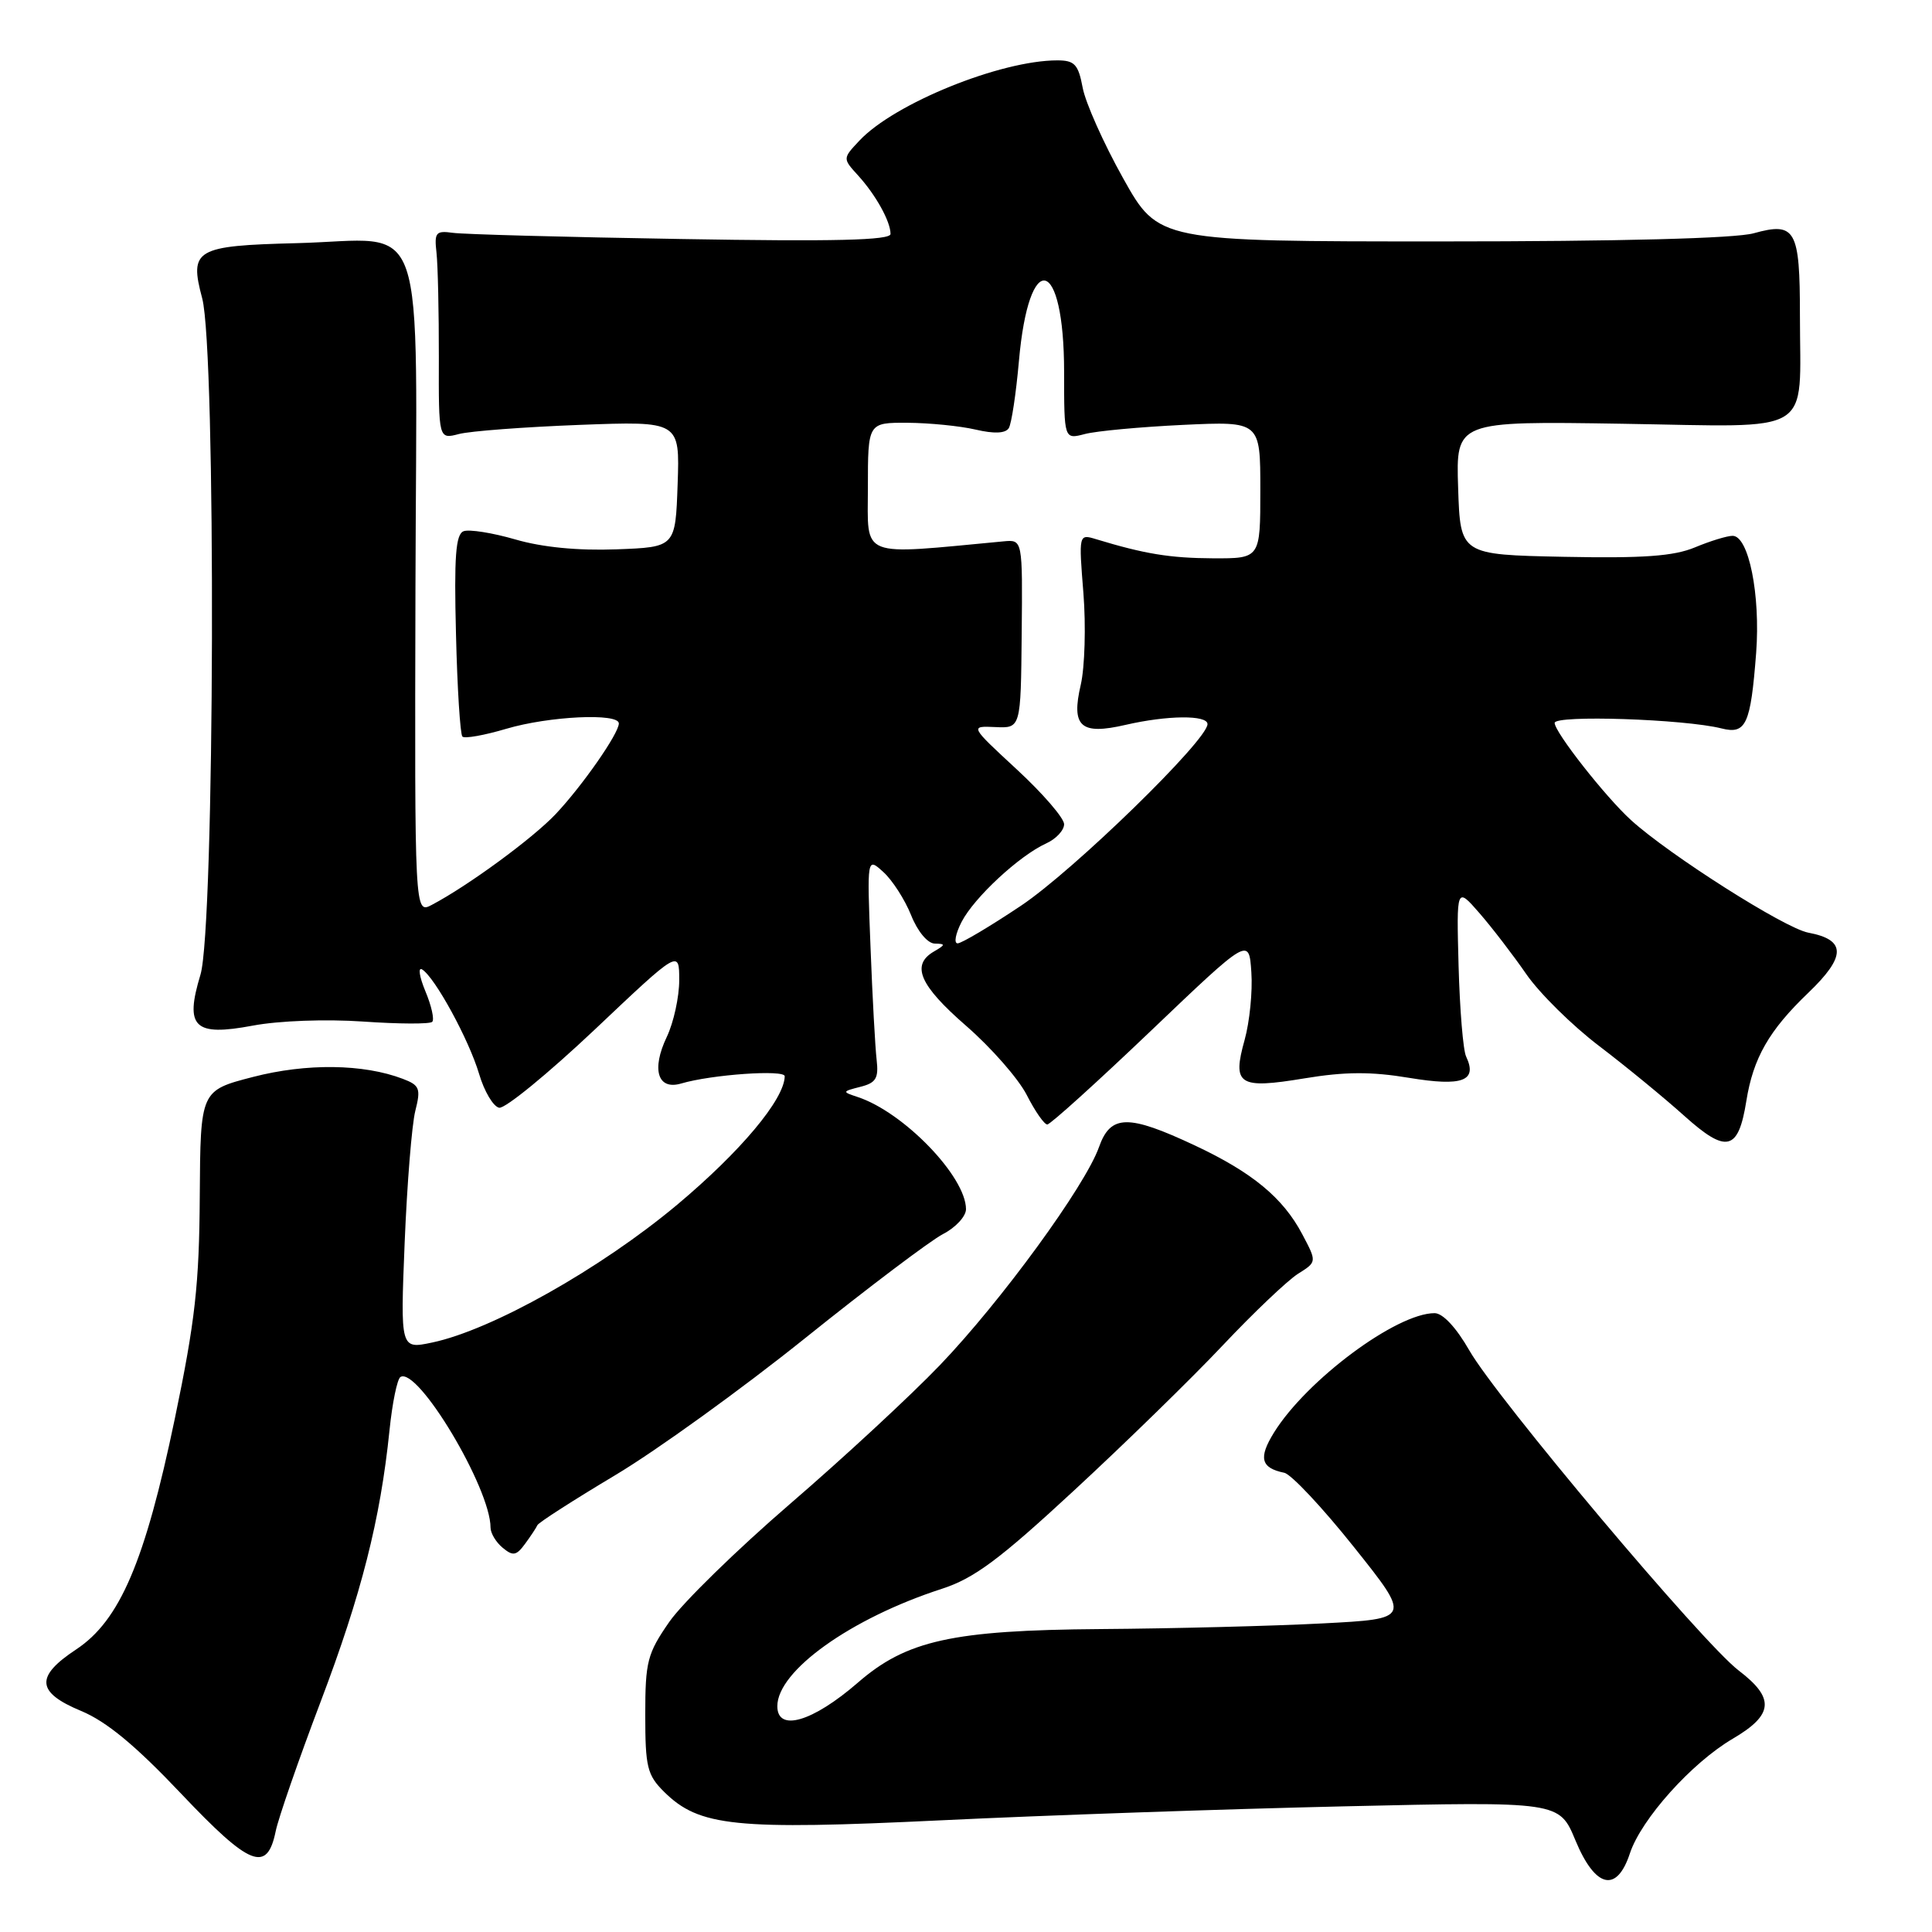 <?xml version="1.0" encoding="UTF-8" standalone="no"?>
<!DOCTYPE svg PUBLIC "-//W3C//DTD SVG 1.1//EN" "http://www.w3.org/Graphics/SVG/1.1/DTD/svg11.dtd" >
<svg xmlns="http://www.w3.org/2000/svg" xmlns:xlink="http://www.w3.org/1999/xlink" version="1.1" viewBox="0 0 256 256">
 <g >
 <path fill="currentColor"
d=" M 215.97 245.58 C 217.48 241.03 224.16 233.58 229.60 230.39 C 235.02 227.21 235.20 225.02 230.37 221.34 C 225.60 217.70 198.29 185.24 194.69 178.93 C 192.96 175.91 191.18 174.00 190.09 174.00 C 185.04 174.00 173.14 182.85 168.81 189.82 C 166.73 193.18 167.06 194.51 170.17 195.15 C 171.09 195.34 175.25 199.78 179.41 205.00 C 186.99 214.50 186.99 214.50 175.25 215.11 C 168.79 215.45 155.53 215.79 145.79 215.86 C 126.20 216.01 120.11 217.36 113.67 222.96 C 107.67 228.16 103.00 229.53 103.00 226.08 C 103.00 221.39 112.75 214.43 124.79 210.53 C 129.08 209.14 132.42 206.66 142.29 197.52 C 149.01 191.31 157.88 182.66 162.00 178.29 C 166.12 173.92 170.62 169.65 172.00 168.78 C 174.50 167.21 174.50 167.21 172.55 163.53 C 170.01 158.72 165.93 155.35 158.35 151.79 C 149.47 147.62 147.16 147.66 145.62 152.00 C 143.79 157.16 132.65 172.43 124.56 180.87 C 120.68 184.92 111.74 193.20 104.69 199.27 C 97.65 205.34 90.45 212.37 88.69 214.90 C 85.77 219.11 85.50 220.16 85.50 227.23 C 85.50 234.14 85.76 235.21 88.00 237.43 C 92.65 242.03 97.38 242.51 124.71 241.20 C 138.34 240.54 162.35 239.71 178.06 239.35 C 206.61 238.70 206.61 238.70 208.75 243.85 C 211.38 250.19 214.23 250.87 215.97 245.58 Z  M 36.53 242.65 C 36.88 240.92 39.56 233.20 42.48 225.50 C 47.88 211.27 50.40 201.36 51.61 189.53 C 51.98 185.91 52.63 182.73 53.06 182.46 C 55.34 181.05 65.00 197.18 65.00 202.42 C 65.00 203.15 65.72 204.36 66.61 205.09 C 67.97 206.22 68.42 206.14 69.57 204.57 C 70.32 203.55 71.06 202.43 71.21 202.09 C 71.37 201.74 76.00 198.77 81.50 195.48 C 87.00 192.20 98.34 184.01 106.70 177.30 C 115.06 170.59 123.28 164.39 124.95 163.52 C 126.63 162.66 128.00 161.17 128.00 160.22 C 127.99 155.91 119.76 147.38 113.65 145.36 C 111.56 144.67 111.57 144.63 114.00 144.01 C 116.07 143.49 116.44 142.88 116.16 140.44 C 115.97 138.82 115.60 132.12 115.35 125.54 C 114.88 113.58 114.88 113.58 117.04 115.54 C 118.24 116.62 119.89 119.19 120.72 121.25 C 121.58 123.42 122.91 125.01 123.86 125.03 C 125.31 125.06 125.30 125.18 123.75 126.08 C 120.68 127.87 121.84 130.56 128.03 135.94 C 131.34 138.82 134.95 142.94 136.05 145.09 C 137.14 147.24 138.37 149.00 138.77 149.00 C 139.17 149.00 145.35 143.41 152.50 136.59 C 165.50 124.18 165.50 124.18 165.81 128.82 C 165.99 131.38 165.58 135.41 164.92 137.79 C 163.25 143.76 164.13 144.33 172.84 142.89 C 178.21 142.00 181.69 141.98 186.72 142.82 C 193.79 143.99 195.80 143.24 194.27 140.00 C 193.87 139.18 193.43 133.78 193.27 128.00 C 192.99 117.50 192.99 117.50 196.04 121.00 C 197.71 122.92 200.51 126.57 202.25 129.09 C 204.00 131.62 208.33 135.89 211.88 138.59 C 215.43 141.29 220.51 145.46 223.18 147.86 C 228.78 152.89 230.34 152.51 231.40 145.88 C 232.31 140.19 234.41 136.53 239.59 131.57 C 244.65 126.72 244.65 124.53 239.60 123.58 C 236.49 123.00 221.19 113.28 216.12 108.67 C 212.74 105.60 206.00 97.02 206.00 95.79 C 206.00 94.71 223.19 95.28 228.11 96.52 C 231.36 97.34 231.97 96.02 232.70 86.50 C 233.28 78.81 231.71 71.00 229.58 71.00 C 228.85 71.00 226.60 71.69 224.59 72.53 C 221.78 73.70 217.75 73.99 207.22 73.78 C 193.50 73.50 193.50 73.50 193.21 64.65 C 192.92 55.80 192.92 55.80 215.00 56.15 C 240.76 56.56 238.50 57.94 238.50 41.80 C 238.50 30.40 237.92 29.37 232.37 30.91 C 229.93 31.59 214.66 31.99 191.00 31.99 C 153.50 31.99 153.50 31.99 148.82 23.62 C 146.24 19.01 143.83 13.61 143.46 11.62 C 142.88 8.53 142.39 8.00 140.10 8.00 C 132.57 8.00 118.51 13.70 113.88 18.63 C 111.65 21.00 111.65 21.00 113.70 23.25 C 116.05 25.83 118.00 29.35 118.00 31.00 C 118.00 31.84 110.58 32.02 90.25 31.67 C 74.99 31.42 61.38 31.05 60.00 30.85 C 57.75 30.54 57.53 30.80 57.84 33.50 C 58.02 35.15 58.16 41.38 58.15 47.36 C 58.12 58.21 58.12 58.21 60.81 57.51 C 62.29 57.12 69.48 56.58 76.79 56.30 C 90.08 55.80 90.08 55.80 89.79 64.15 C 89.50 72.50 89.50 72.50 81.66 72.79 C 76.60 72.98 71.85 72.52 68.29 71.48 C 65.25 70.60 62.16 70.11 61.43 70.39 C 60.38 70.79 60.16 73.76 60.42 83.99 C 60.59 91.18 60.98 97.31 61.27 97.60 C 61.56 97.90 64.18 97.43 67.08 96.57 C 72.75 94.89 82.00 94.45 82.00 95.86 C 82.00 97.18 77.18 104.10 73.65 107.85 C 70.64 111.05 62.06 117.35 57.22 119.90 C 54.94 121.10 54.94 121.10 55.05 77.80 C 55.19 26.76 56.92 31.78 39.30 32.22 C 25.89 32.56 25.06 33.04 26.79 39.52 C 28.65 46.47 28.46 122.92 26.56 129.16 C 24.45 136.13 25.72 137.36 33.50 135.90 C 36.94 135.25 43.18 135.02 48.10 135.36 C 52.84 135.69 56.96 135.71 57.27 135.40 C 57.58 135.09 57.17 133.26 56.36 131.33 C 55.56 129.40 55.37 128.11 55.94 128.46 C 57.64 129.52 62.14 137.77 63.48 142.29 C 64.16 144.60 65.36 146.63 66.14 146.78 C 66.92 146.93 72.60 142.28 78.78 136.45 C 90.00 125.83 90.00 125.83 90.00 129.88 C 90.00 132.11 89.26 135.48 88.36 137.38 C 86.29 141.71 87.14 144.49 90.26 143.57 C 94.29 142.38 104.00 141.70 103.98 142.61 C 103.93 145.68 98.12 152.60 89.72 159.64 C 79.56 168.13 65.19 176.22 57.27 177.89 C 53.05 178.78 53.05 178.78 53.62 164.64 C 53.94 156.86 54.57 149.01 55.03 147.20 C 55.78 144.24 55.61 143.80 53.37 142.95 C 48.15 140.96 40.59 140.87 33.53 142.70 C 26.56 144.50 26.56 144.50 26.47 158.50 C 26.40 170.19 25.86 175.06 23.16 188.00 C 19.21 206.93 15.88 214.73 10.09 218.56 C 4.64 222.16 4.81 224.24 10.75 226.71 C 14.12 228.11 17.98 231.31 24.00 237.67 C 33.13 247.31 35.39 248.21 36.53 242.65 Z  M 127.42 122.15 C 129.09 118.92 135.06 113.38 138.62 111.76 C 139.93 111.17 141.00 110.02 141.00 109.21 C 141.00 108.41 138.19 105.15 134.75 101.97 C 128.50 96.19 128.50 96.19 131.88 96.34 C 135.26 96.50 135.26 96.50 135.38 84.00 C 135.50 71.50 135.50 71.50 133.00 71.73 C 113.64 73.55 115.00 74.09 115.00 64.64 C 115.00 56.00 115.00 56.00 120.25 56.02 C 123.14 56.04 127.19 56.44 129.26 56.92 C 131.74 57.50 133.23 57.43 133.67 56.73 C 134.03 56.14 134.63 52.15 135.01 47.87 C 136.33 32.83 141.00 33.95 141.00 49.31 C 141.00 58.23 141.00 58.23 143.75 57.51 C 145.26 57.11 151.11 56.57 156.75 56.30 C 167.00 55.82 167.00 55.82 167.00 64.91 C 167.00 74.00 167.00 74.00 160.75 73.98 C 155.05 73.95 151.69 73.41 145.22 71.44 C 142.94 70.75 142.93 70.77 143.56 78.62 C 143.90 82.96 143.74 88.40 143.21 90.72 C 141.91 96.29 143.18 97.43 149.14 96.05 C 154.69 94.77 160.00 94.72 160.00 95.95 C 160.00 98.07 142.25 115.36 135.29 120.01 C 131.19 122.75 127.41 125.00 126.89 125.00 C 126.37 125.00 126.61 123.72 127.42 122.15 Z "/>
</g>
</svg>